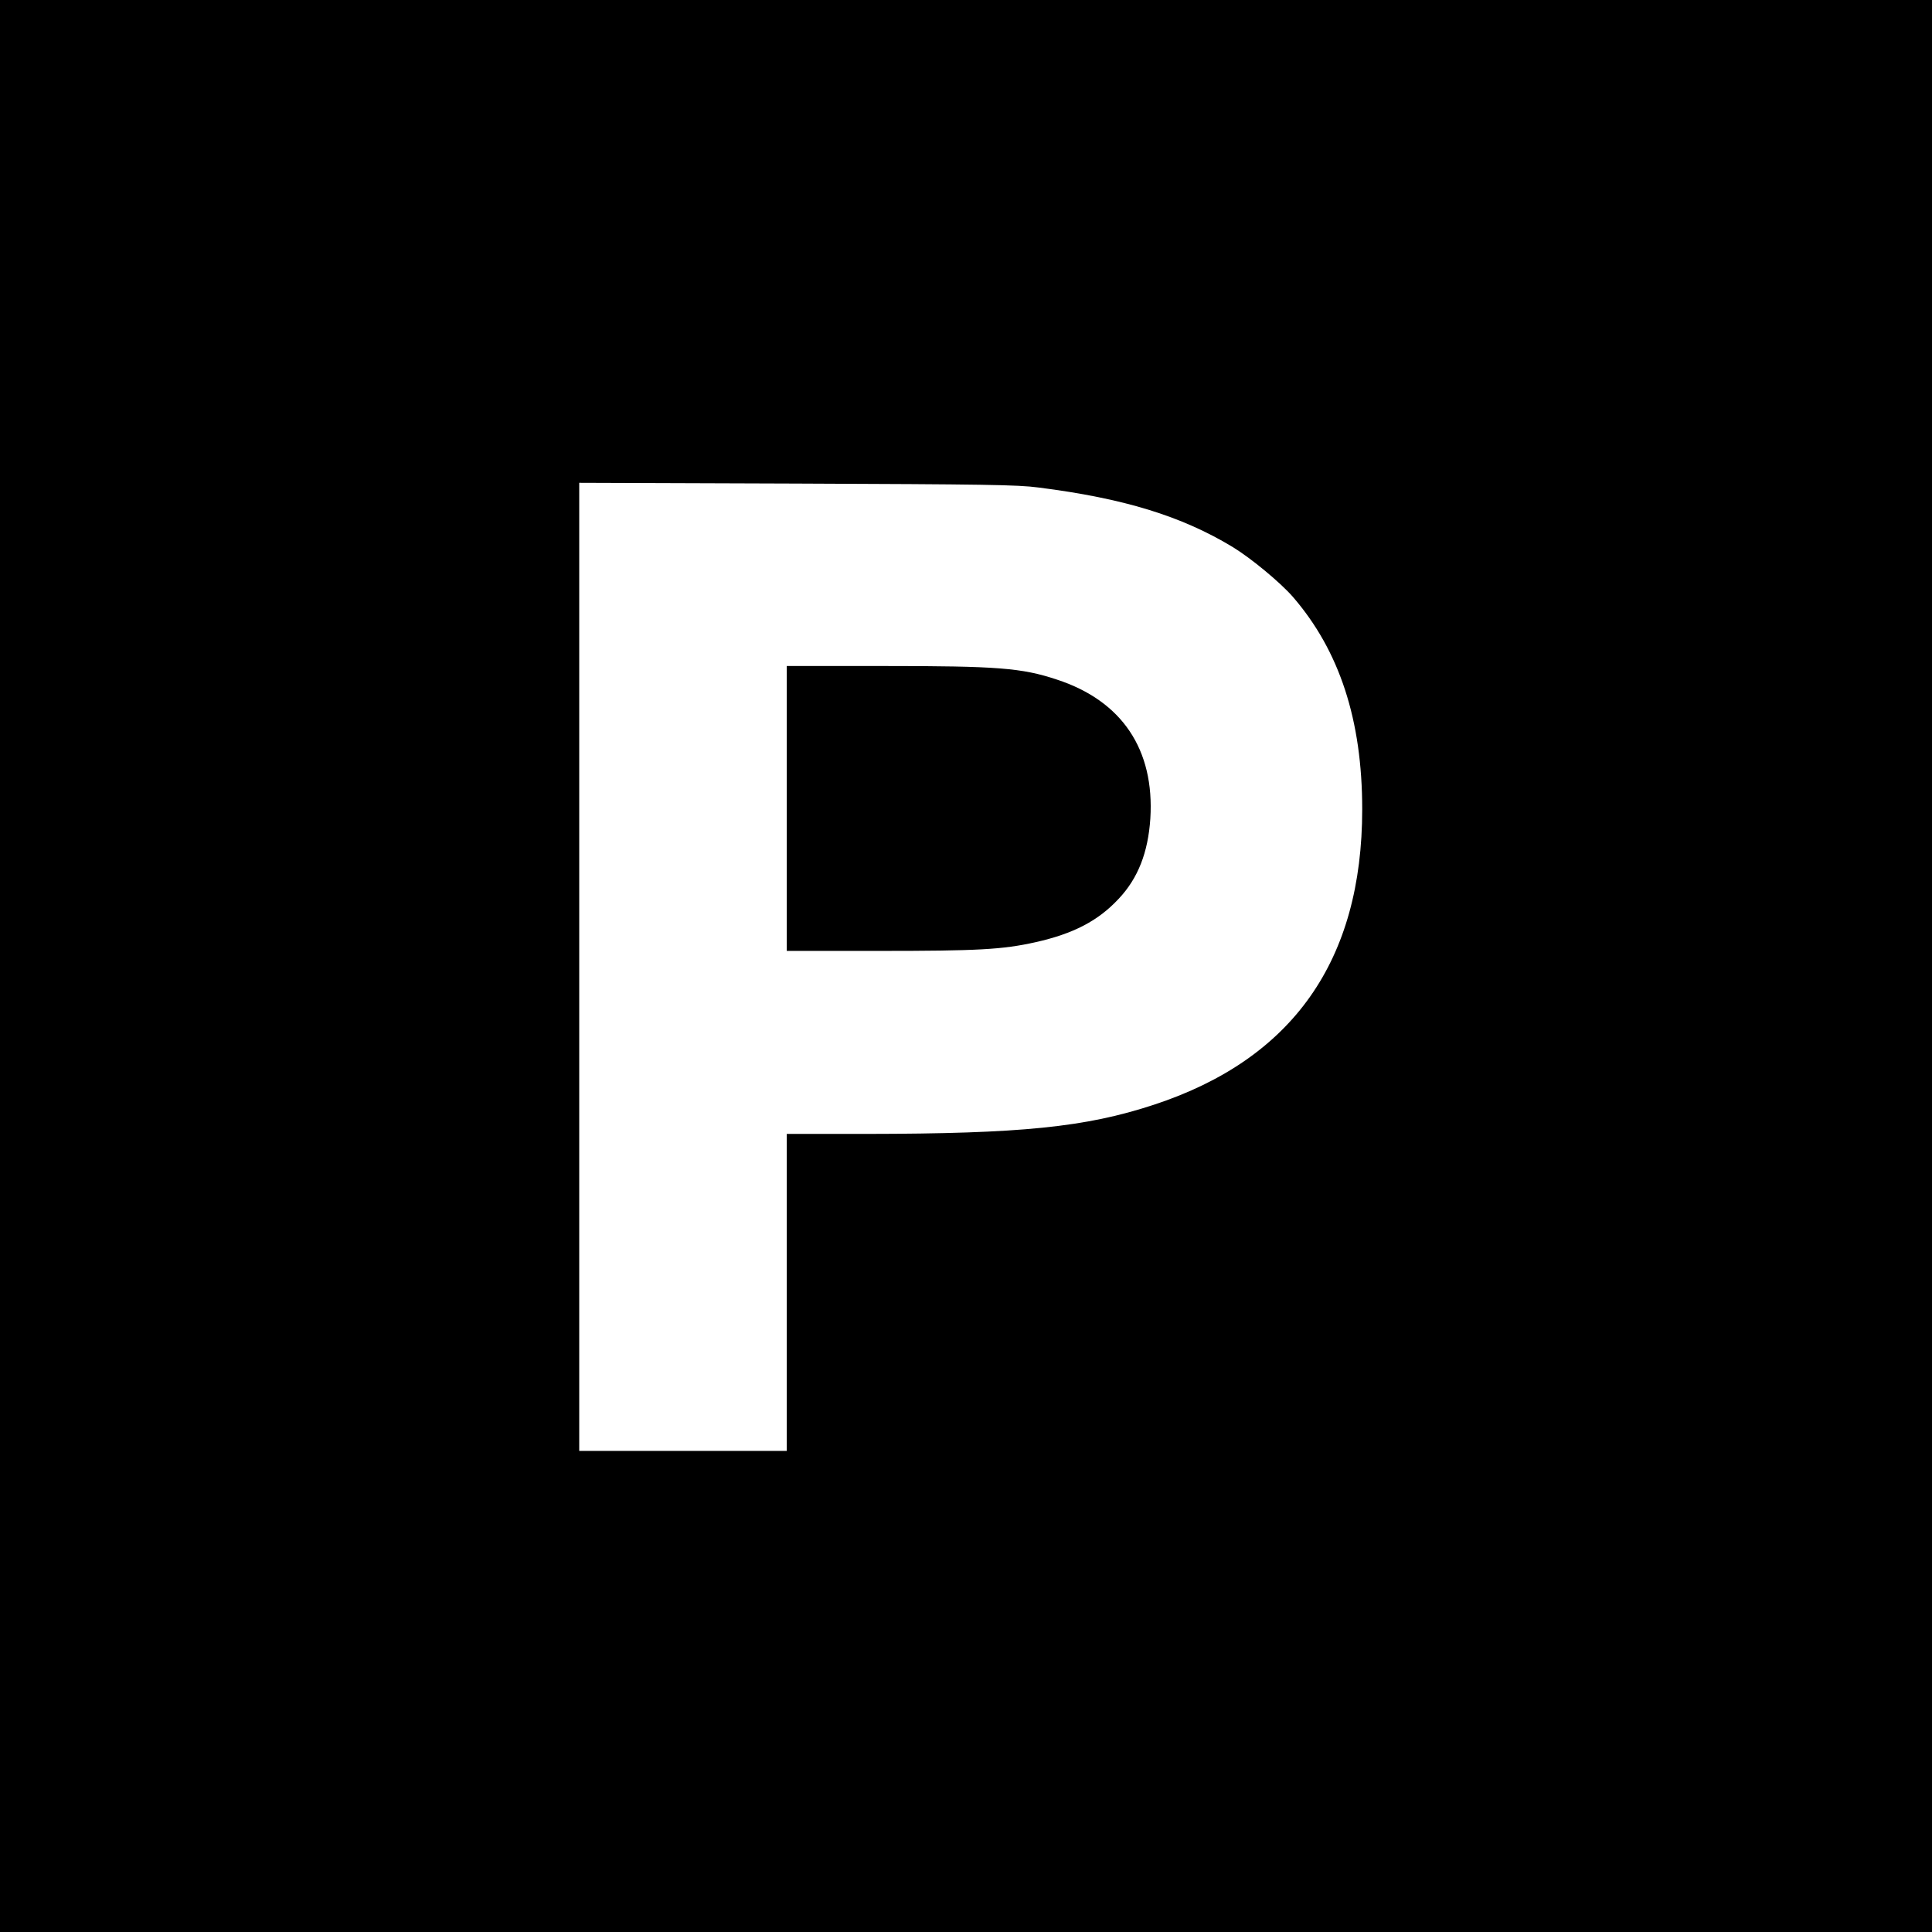 <svg version="1.0" xmlns="http://www.w3.org/2000/svg" width="1365.333" height="1365.333" viewBox="0 0 1024 1024"><path d="M0 512v512h1024V0H0v512zm550.5-253.6c45 5.7 75.7 15.1 102.8 31.5 9.7 5.9 25.3 18.8 32 26.5C710 345 722 381.7 722 428.9c0 80.2-36.8 132.4-110.3 156.6-36.4 12-70.6 15.4-152.4 15.5H417v168H307V255.9l115.3.4c99.5.4 117 .6 128.2 2.1z"/><path d="M417 428.5V504h48.8c52.5 0 65.5-.7 83-4.6 20.1-4.5 33.2-11.3 44.1-23 10.3-10.9 15.6-24.6 16.8-42.5 2.3-36.6-15-62.4-49.5-73.7-18.6-6.2-31.6-7.2-91.4-7.2H417v75.5z"/></svg>

